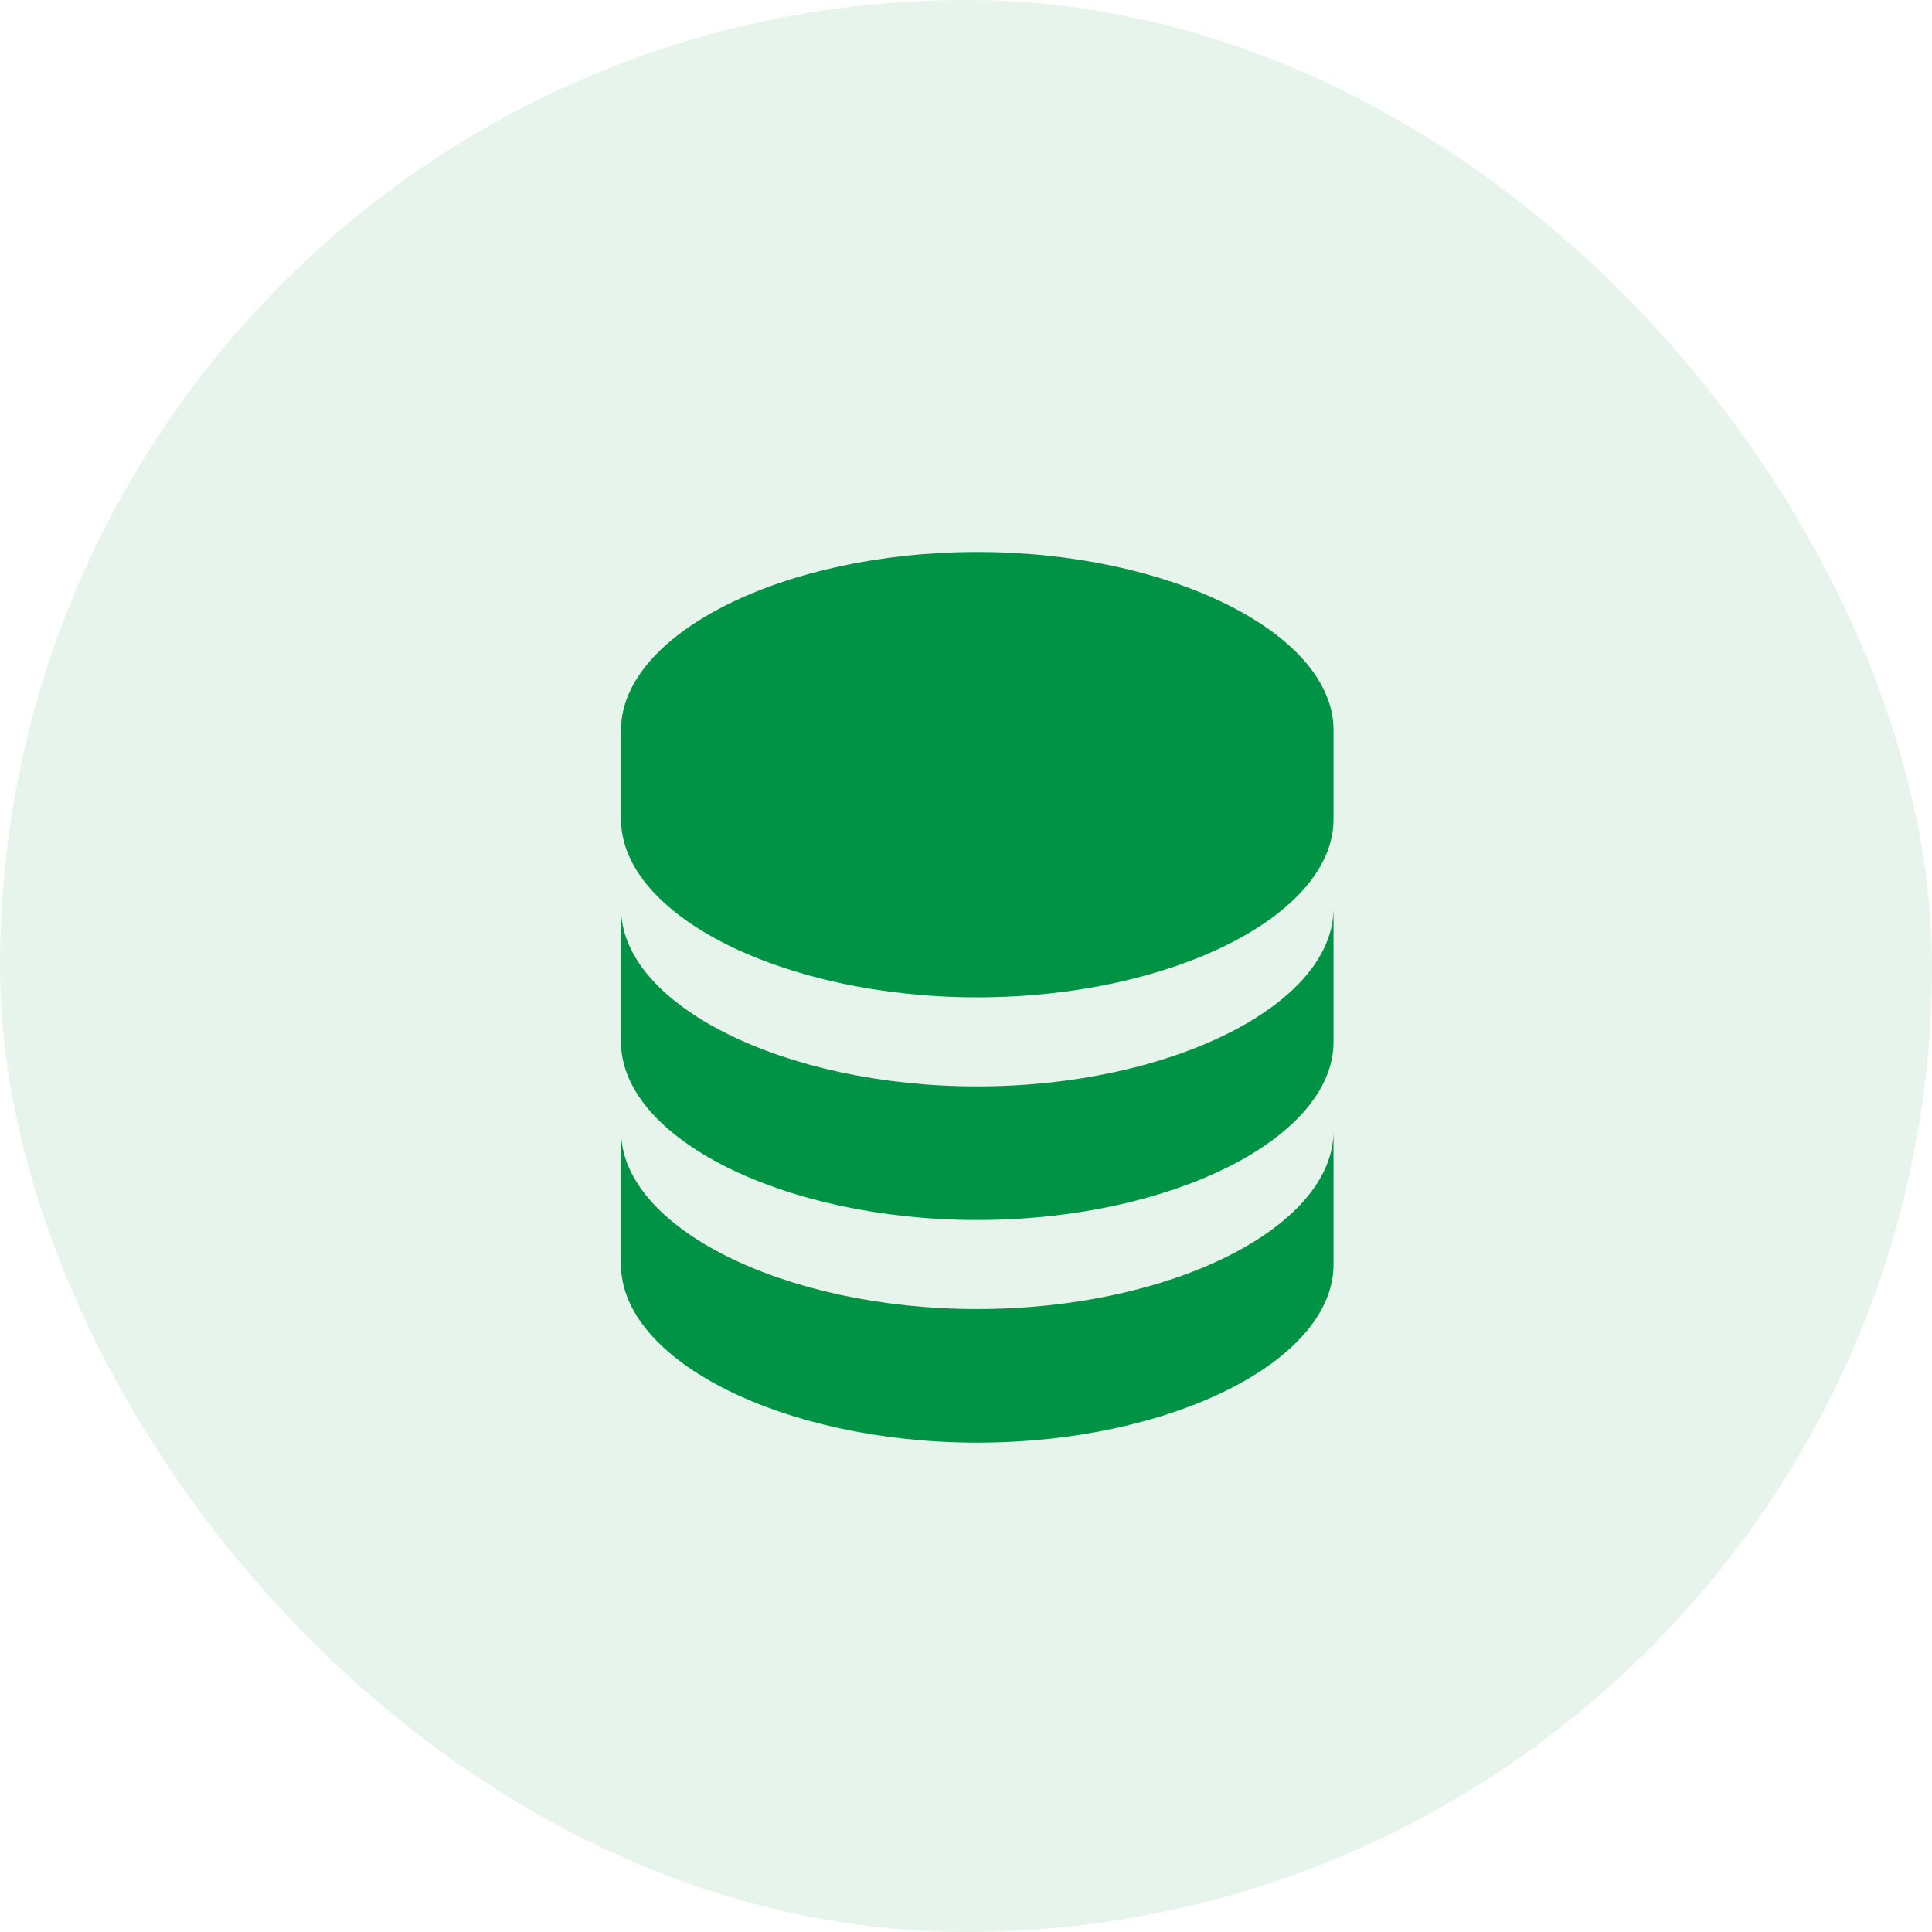 <svg width="56" height="56" viewBox="0 0 56 56" fill="none" xmlns="http://www.w3.org/2000/svg">
<rect opacity="0.1" width="56" height="56" rx="28" fill="#009245"/>
<path d="M38.653 21.163C38.653 18.365 33.925 16 28.326 16C22.728 16 18 18.365 18 21.163V23.745C18 26.543 22.728 28.908 28.326 28.908C33.925 28.908 38.653 26.543 38.653 23.745V21.163ZM28.326 37.944C22.728 37.944 18 35.579 18 32.781V36.653C18 39.452 22.728 41.816 28.326 41.816C33.925 41.816 38.653 39.452 38.653 36.653V32.781C38.653 35.579 33.925 37.944 28.326 37.944Z" fill="#009245"/>
<path d="M38.653 26.326C38.653 29.125 33.925 31.49 28.326 31.49C22.728 31.49 18 29.125 18 26.326V30.199C18 32.998 22.728 35.362 28.326 35.362C33.925 35.362 38.653 32.998 38.653 30.199V26.326Z" fill="#009245"/>
</svg>
